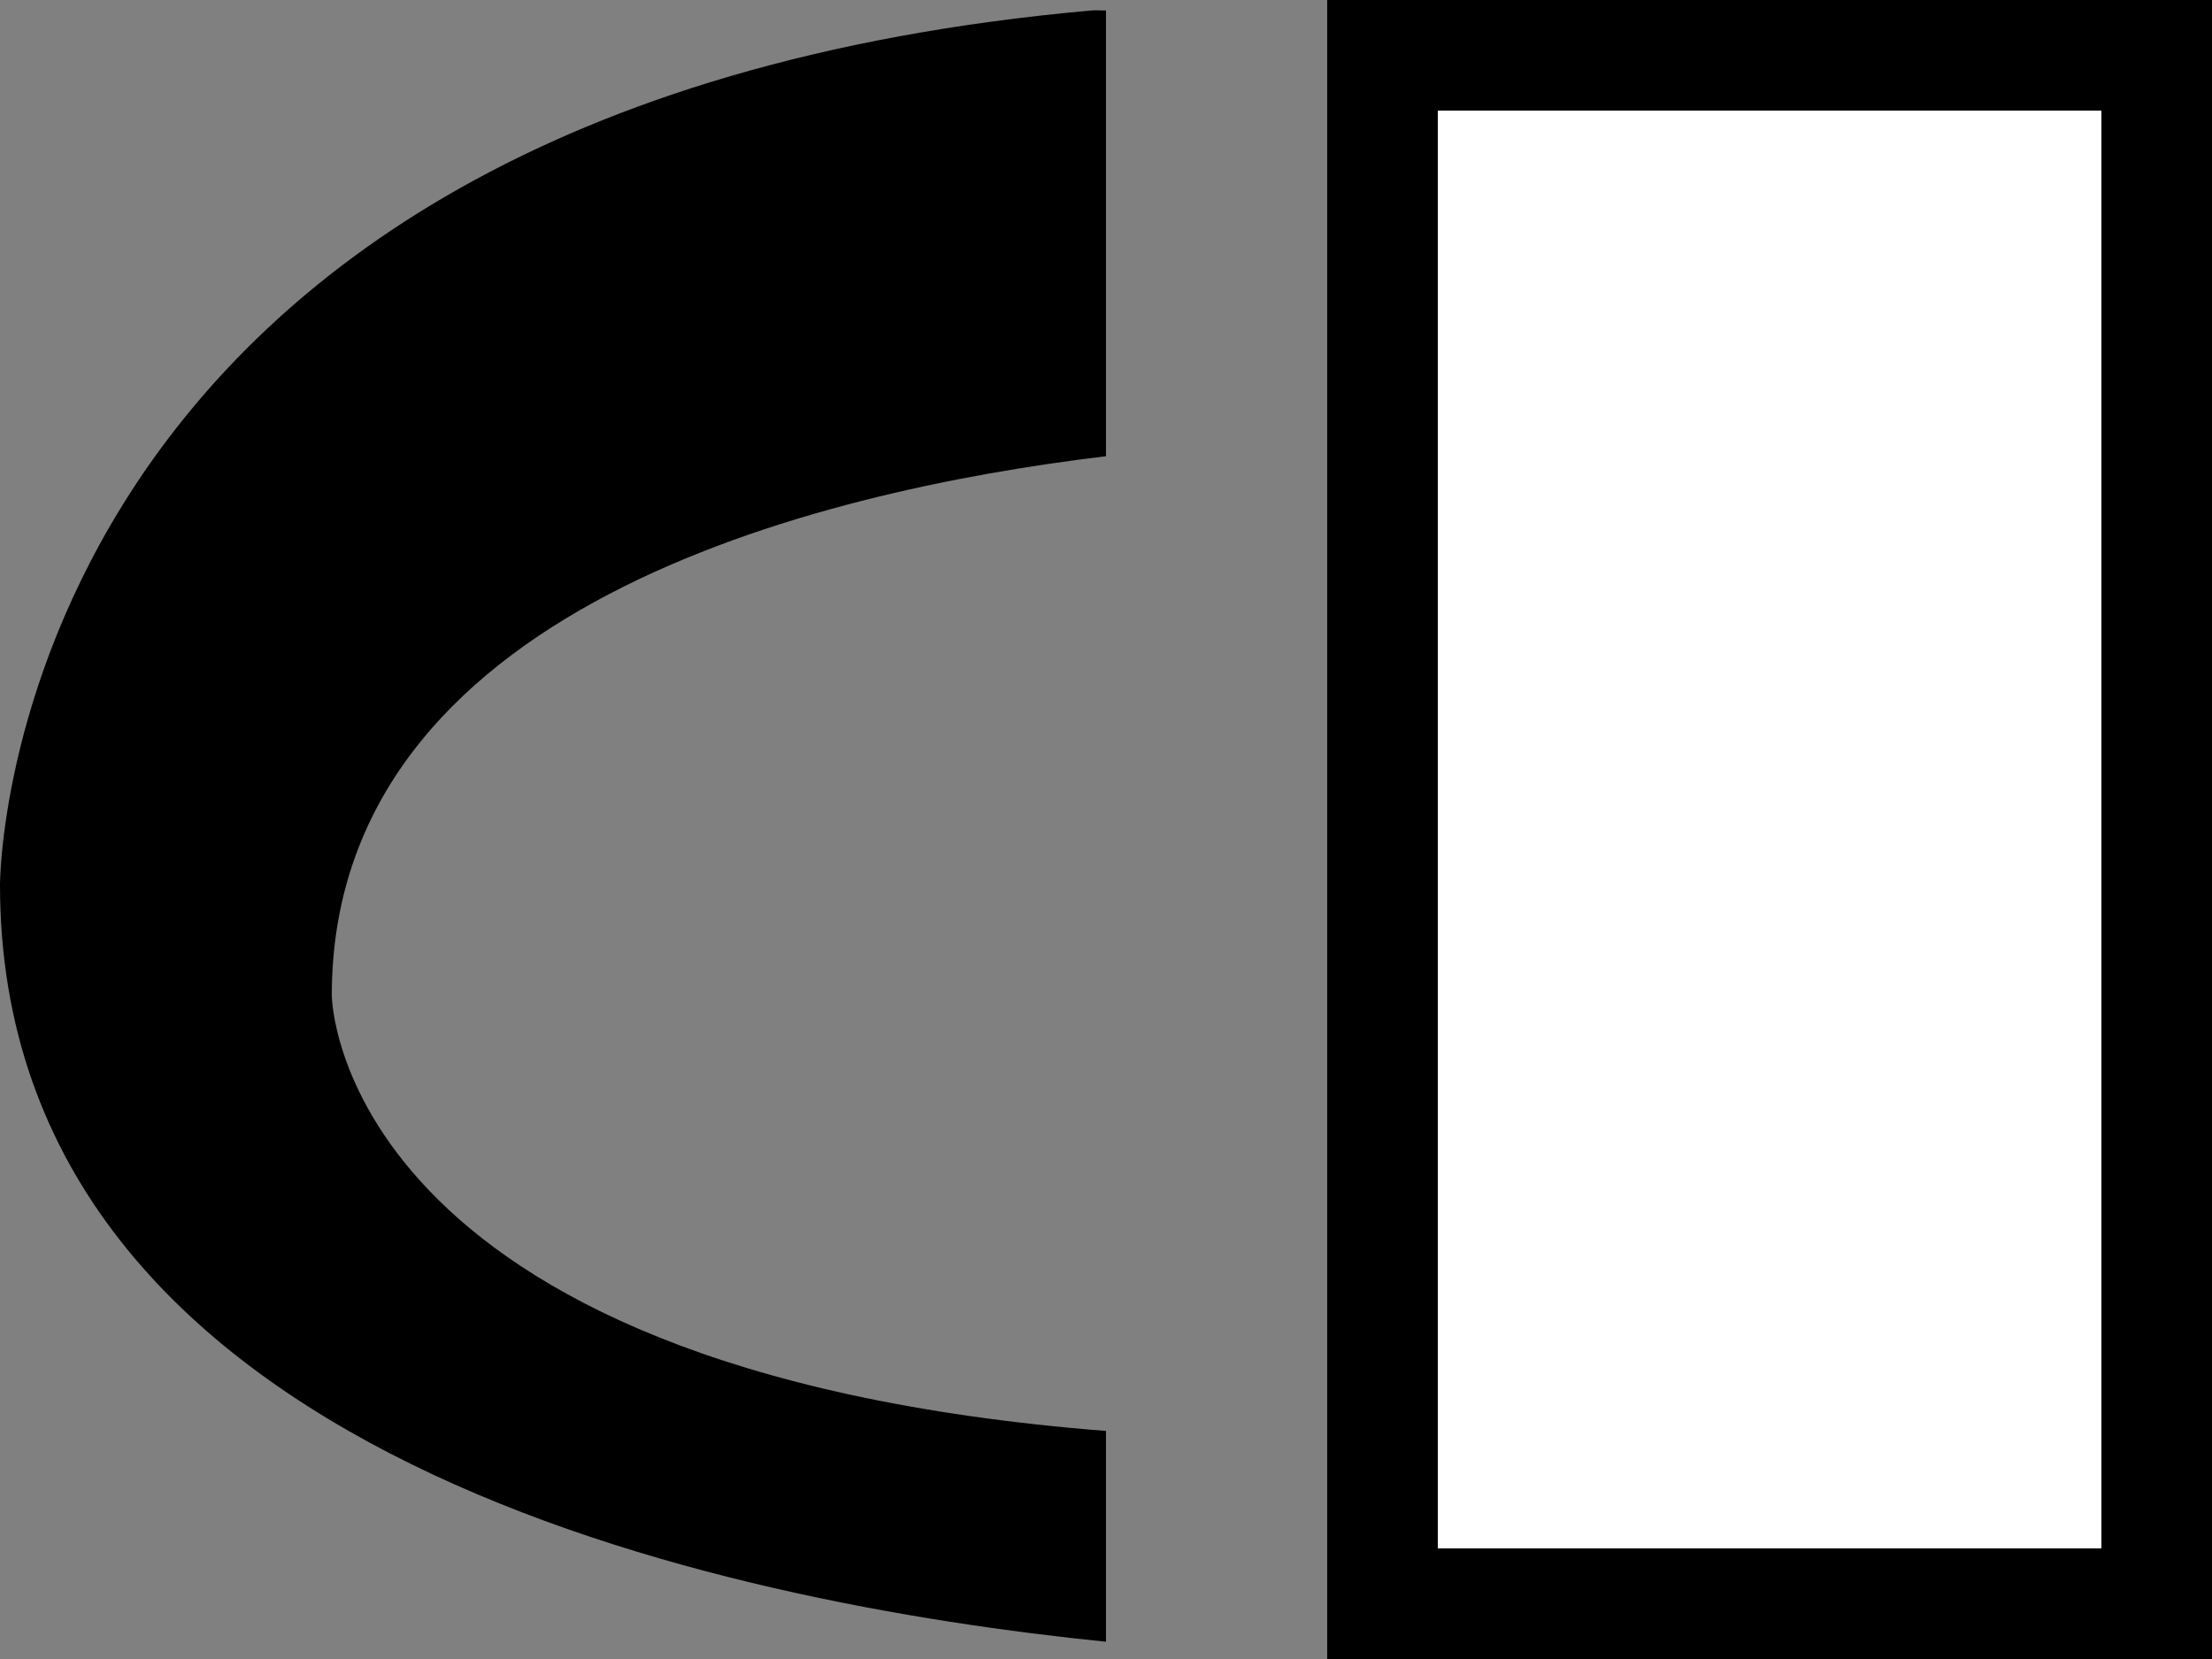 <svg xmlns="http://www.w3.org/2000/svg" width="20" height="15" version="1.0"><rect width="100%" height="100%" fill="#808080" stroke="none"/><path d="M12 0v15h8V0h-8zM9.875.094C-.013.973 0 8 0 8c0 5.193 6.59 6.498 10 6.844v-1.906C3.012 12.39 3 9 3 9c0-3.493 4.352-4.558 7-4.875V.094c-.039.003-.086-.004-.125 0z"/><path fill="#fff" d="M13 1h6v13h-6z"/></svg>